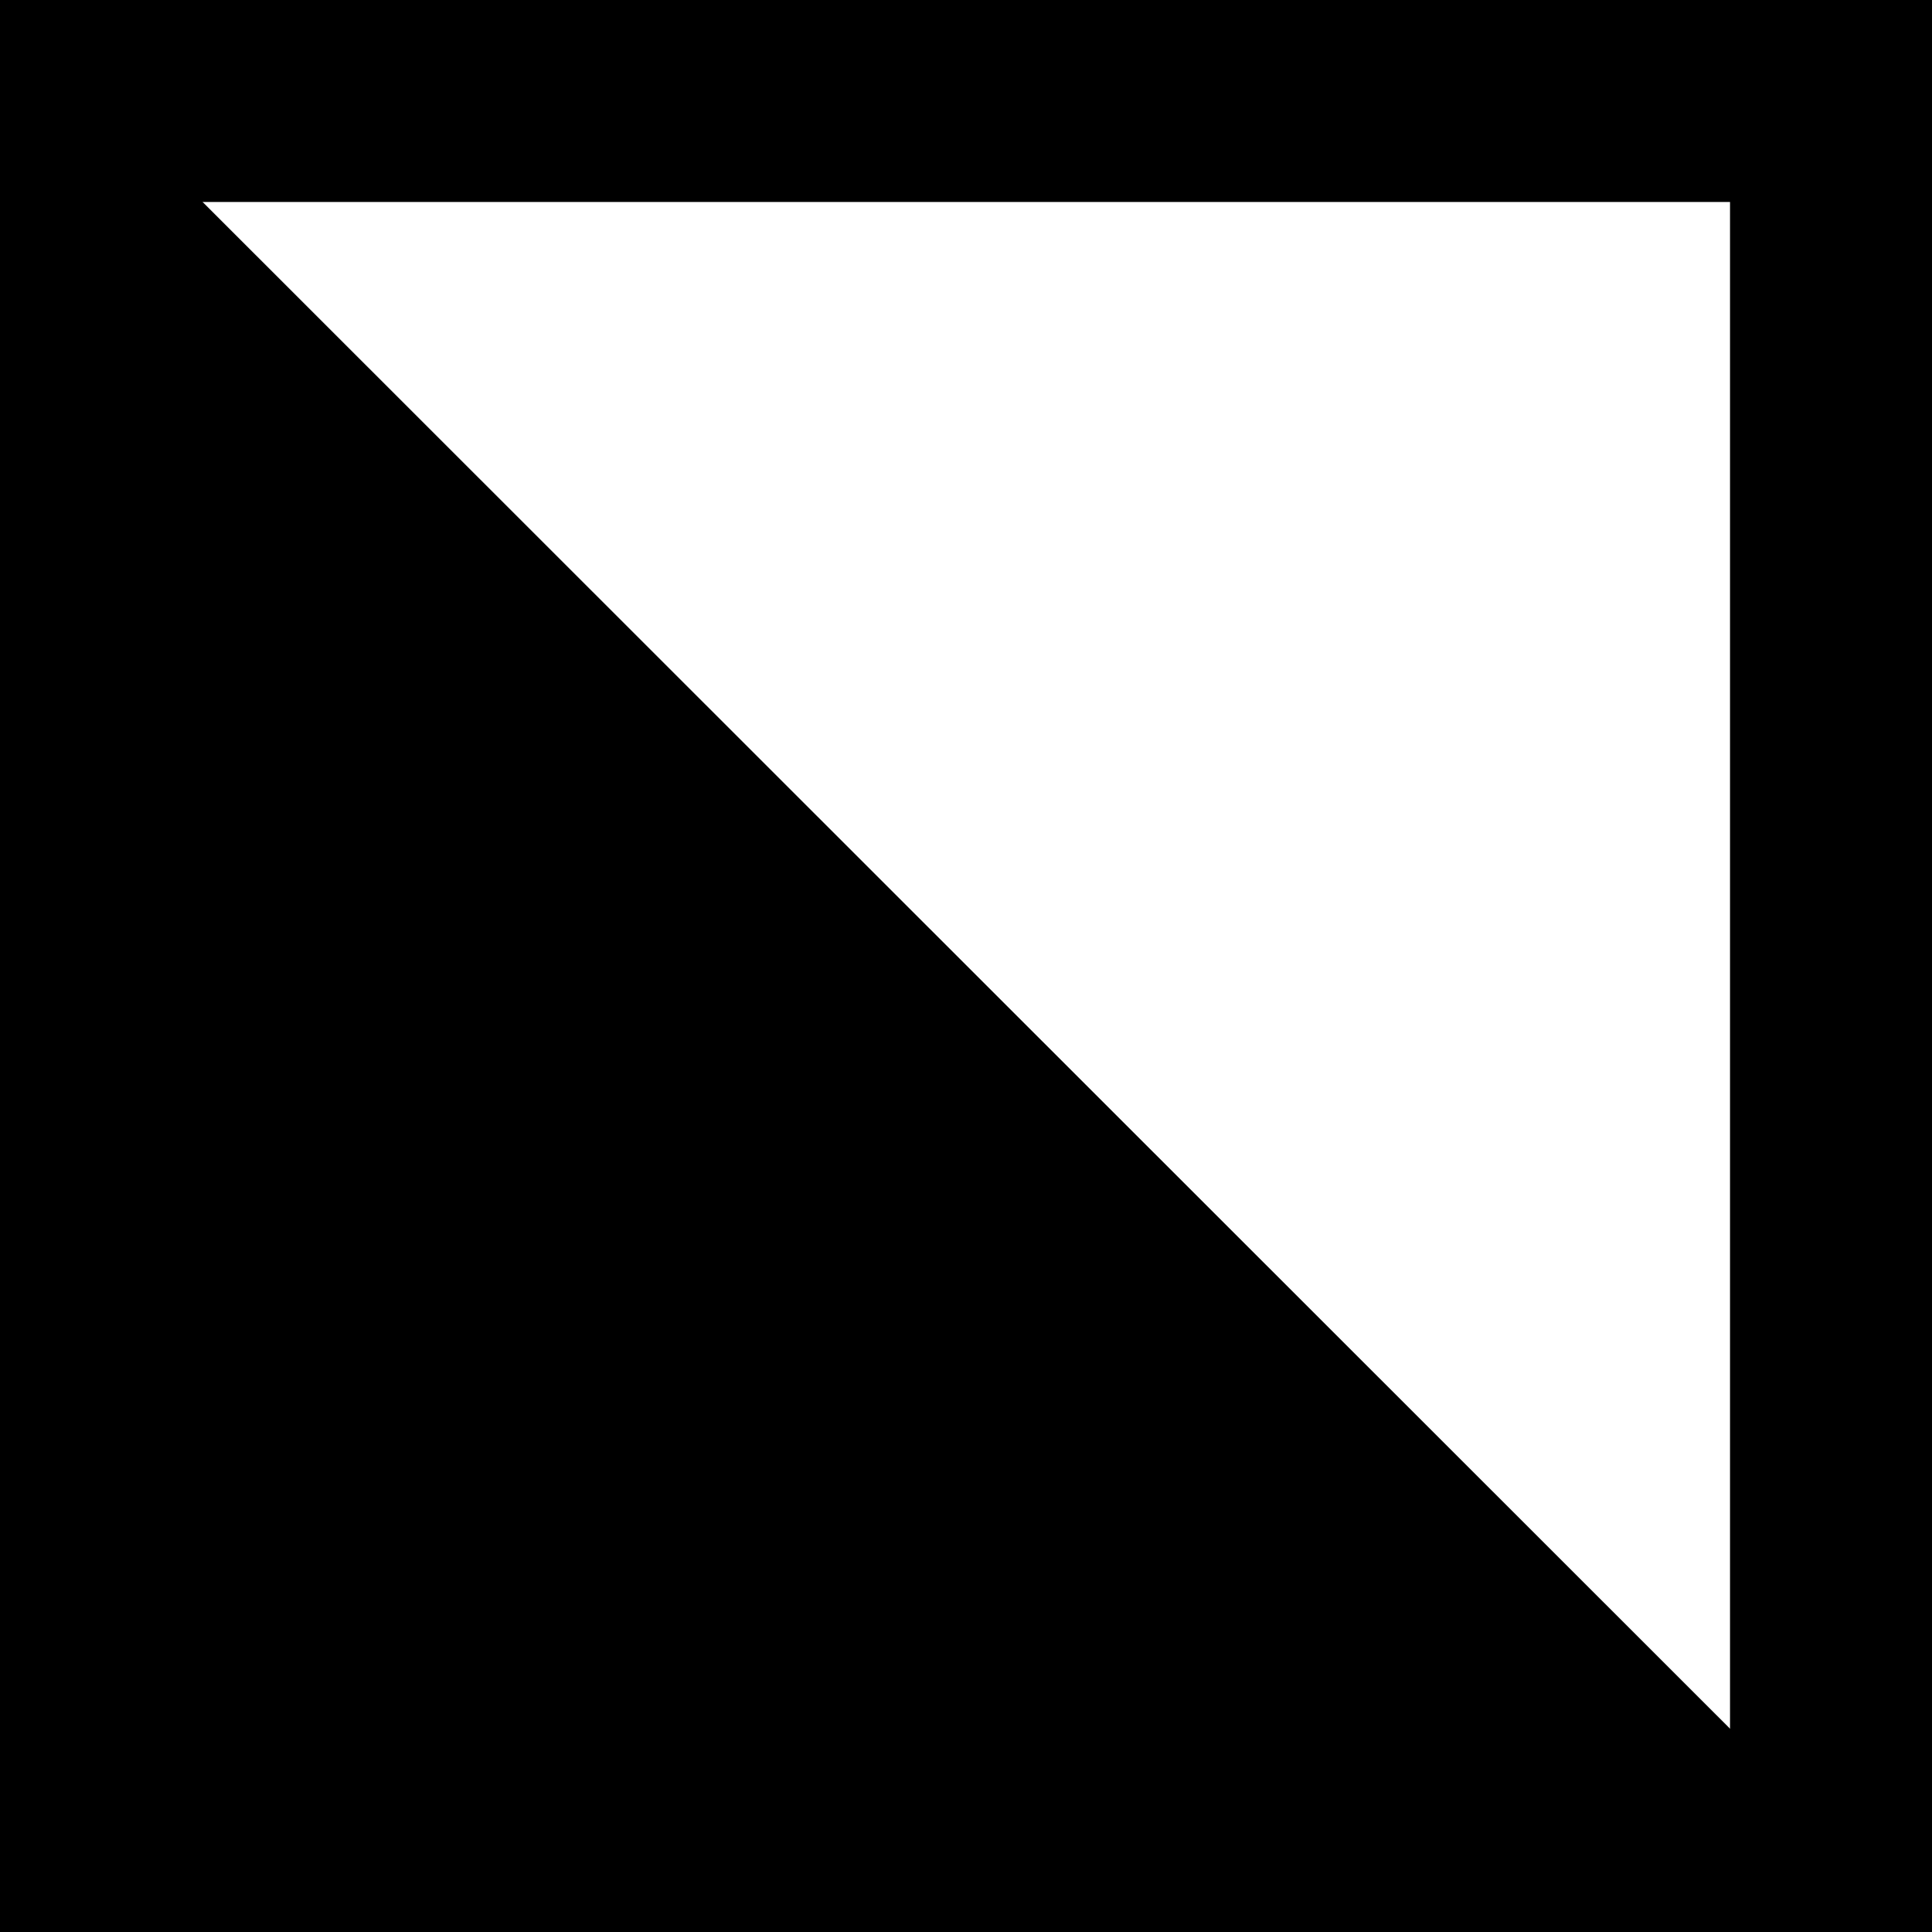 <svg id="Groupe_600" data-name="Groupe 600" xmlns="http://www.w3.org/2000/svg" width="220" height="220" viewBox="0 0 220 220">
  <path id="rec_logo" d="M23,23V197H197V23H23M0,0H220V220H0Z"/>
  <path id="triangle_logo" d="M-3253.351,11692.609l215.976,215.877-214.041-.051Z" transform="translate(3255.981 -11690.043)"/>
</svg>
